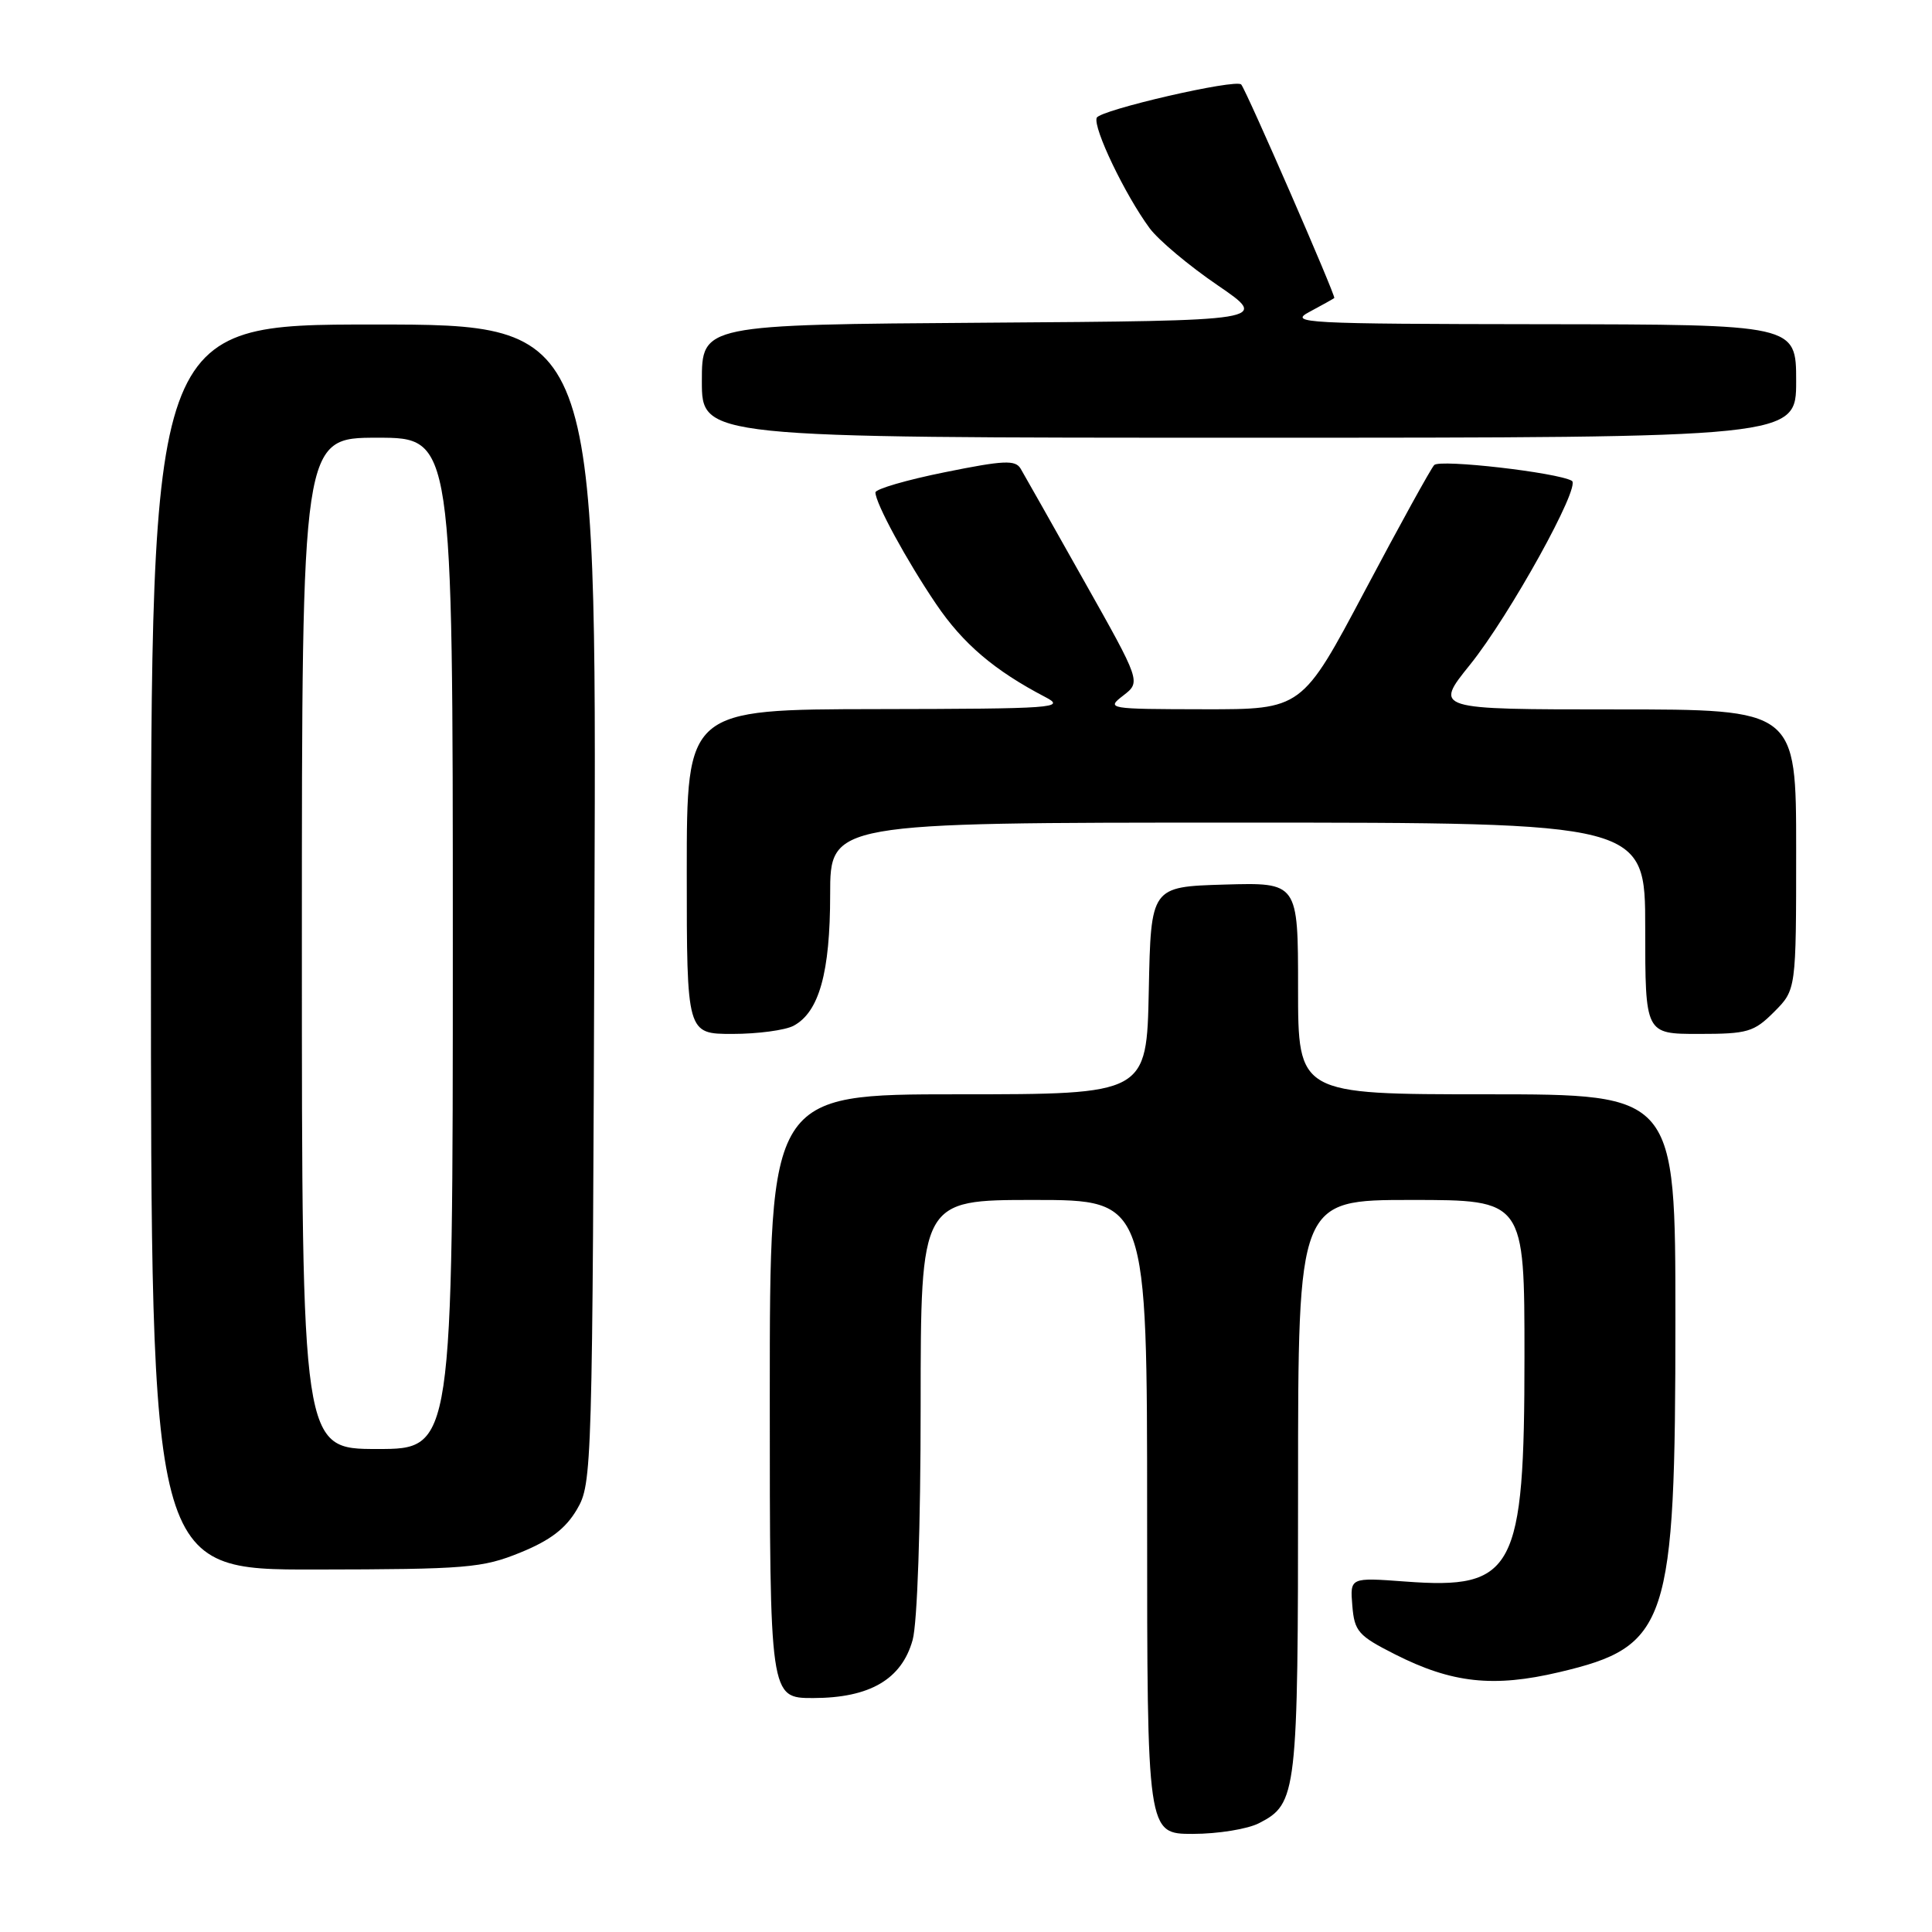 <?xml version="1.0" encoding="UTF-8" standalone="no"?>
<!DOCTYPE svg PUBLIC "-//W3C//DTD SVG 1.1//EN" "http://www.w3.org/Graphics/SVG/1.1/DTD/svg11.dtd" >
<svg xmlns="http://www.w3.org/2000/svg" xmlns:xlink="http://www.w3.org/1999/xlink" version="1.1" viewBox="0 0 256 256">
 <g >
 <path fill="currentColor"
d=" M 166.85 241.57 C 171.86 238.99 172.00 237.76 172.00 196.95 C 172.00 159.00 172.00 159.00 187.00 159.00 C 202.00 159.00 202.00 159.00 202.00 179.75 C 202.00 208.15 200.67 210.65 186.19 209.56 C 178.88 209.02 178.88 209.02 179.19 212.76 C 179.47 216.17 179.97 216.74 184.83 219.20 C 192.38 223.03 197.89 223.63 206.61 221.57 C 221.07 218.16 222.00 215.35 222.00 174.82 C 222.00 145.00 222.00 145.00 197.00 145.00 C 172.00 145.00 172.00 145.00 172.00 130.96 C 172.00 116.93 172.00 116.93 162.25 117.21 C 152.50 117.50 152.50 117.50 152.22 131.25 C 151.94 145.00 151.94 145.00 126.97 145.00 C 102.00 145.00 102.00 145.00 102.00 185.00 C 102.00 225.00 102.00 225.00 107.75 225.00 C 115.25 224.99 119.48 222.52 120.93 217.30 C 121.55 215.06 121.99 202.29 121.99 186.25 C 122.00 159.00 122.00 159.00 137.00 159.00 C 152.00 159.00 152.00 159.00 152.00 201.00 C 152.00 243.00 152.00 243.00 158.05 243.00 C 161.38 243.00 165.34 242.36 166.85 241.57 Z  M 68.95 205.72 C 72.91 204.11 74.96 202.54 76.45 200.00 C 78.46 196.56 78.51 195.08 78.77 119.75 C 79.05 43.00 79.05 43.00 49.52 43.00 C 20.00 43.00 20.00 43.00 20.00 125.50 C 20.00 208.00 20.00 208.00 41.75 207.97 C 61.87 207.94 63.91 207.77 68.95 205.72 Z  M 105.15 135.92 C 108.54 134.11 110.00 128.86 110.00 118.53 C 110.00 109.00 110.00 109.00 164.00 109.00 C 218.00 109.00 218.00 109.00 218.00 123.00 C 218.00 137.00 218.00 137.00 225.08 137.00 C 231.57 137.00 232.40 136.76 235.08 134.08 C 238.00 131.15 238.00 131.15 238.00 112.58 C 238.00 94.00 238.00 94.00 214.00 94.00 C 190.01 94.00 190.01 94.00 194.80 88.06 C 200.03 81.56 209.52 64.42 208.28 63.71 C 206.33 62.60 190.79 60.82 190.04 61.62 C 189.59 62.10 185.46 69.59 180.87 78.25 C 172.52 94.00 172.52 94.00 159.51 93.98 C 146.78 93.96 146.55 93.92 148.84 92.16 C 151.18 90.35 151.18 90.35 143.62 76.93 C 139.47 69.54 135.69 62.87 135.24 62.10 C 134.54 60.92 133.01 60.99 125.21 62.57 C 120.14 63.59 116.00 64.80 116.00 65.25 C 116.00 66.68 120.13 74.27 124.04 80.04 C 127.60 85.30 131.76 88.84 138.50 92.36 C 141.30 93.81 139.78 93.92 116.25 93.96 C 91.00 94.00 91.00 94.00 91.00 115.50 C 91.00 137.00 91.00 137.00 97.07 137.00 C 100.40 137.00 104.04 136.51 105.15 135.92 Z  M 238.00 50.50 C 238.00 43.00 238.00 43.00 204.25 42.96 C 172.78 42.92 170.70 42.81 173.50 41.33 C 175.15 40.45 176.63 39.62 176.80 39.49 C 177.04 39.28 165.21 12.11 164.47 11.20 C 163.83 10.40 145.71 14.58 145.32 15.61 C 144.81 16.93 149.09 25.85 152.34 30.25 C 153.50 31.81 157.54 35.21 161.33 37.79 C 168.22 42.50 168.22 42.50 130.61 42.76 C 93.00 43.02 93.00 43.02 93.00 50.51 C 93.00 58.00 93.00 58.00 165.50 58.00 C 238.00 58.00 238.00 58.00 238.00 50.50 Z  M 40.00 125.00 C 40.00 58.00 40.00 58.00 50.00 58.00 C 60.00 58.00 60.00 58.00 60.00 125.00 C 60.00 192.00 60.00 192.00 50.00 192.00 C 40.00 192.00 40.00 192.00 40.00 125.00 Z "/>
</g>
</svg>